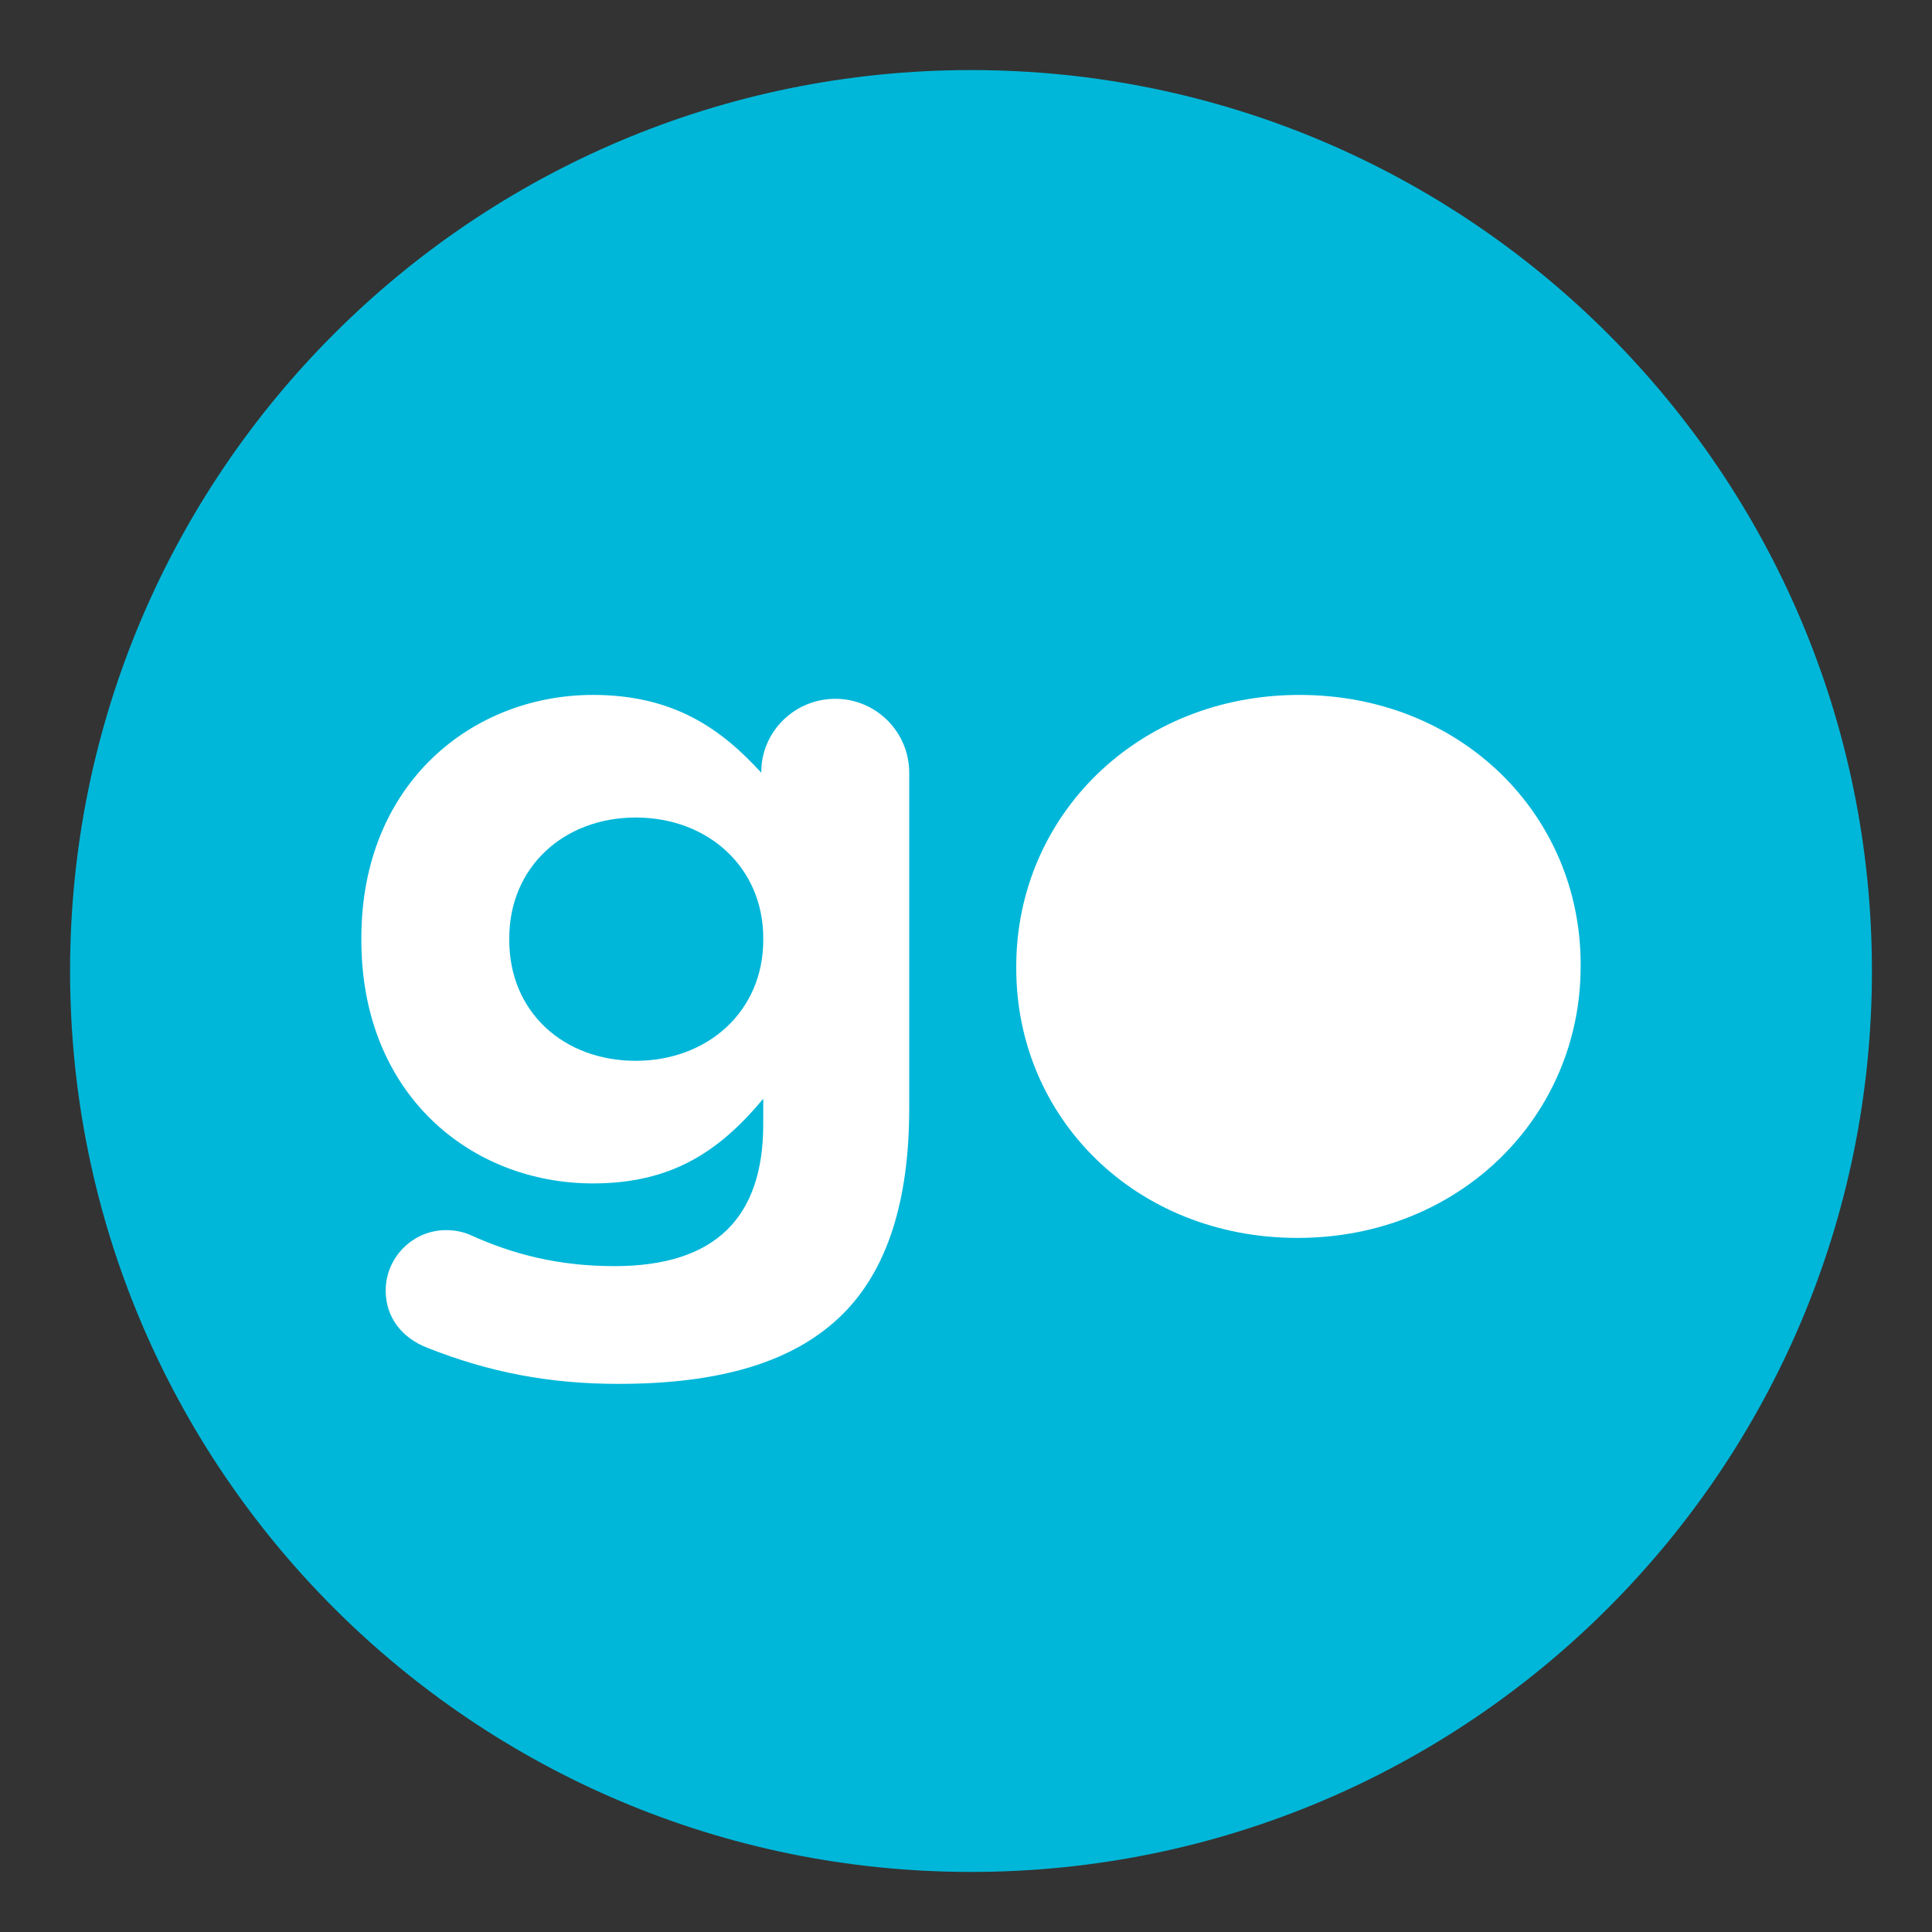 <?xml version="1.0" encoding="UTF-8" standalone="no"?>
<svg width="193px" height="193px" viewBox="0 0 193 193" version="1.1" xmlns="http://www.w3.org/2000/svg" xmlns:xlink="http://www.w3.org/1999/xlink">
    <rect x="0" y="0" width="193" height="193" fill="#333333" stroke="none"/>
    <!-- Generator: Sketch 3.7.2 (28276) - http://www.bohemiancoding.com/sketch -->
    <title>icon-circle-go</title>
    <desc>Created with Sketch.</desc>
    <defs></defs>
    <g id="Page-1" stroke="none" stroke-width="1" fill="none" fill-rule="evenodd">
        <g id="icon-circle-go">
            <g id="Group" transform="translate(7, 7)">
                <path d="M180,90 C180,139.706 139.706,180 90,180 C40.294,180 0,139.706 0,90 C0,40.294 40.294,0 90,0 C139.706,0 180,40.294 180,90 L180,90 L180,90 L180,90 Z" id="path2_fill" fill="#00B7D9"></path>
                <path d="M122.614,116.663 C138.848,116.663 150.901,104.511 150.901,89.541 L150.901,89.347 C150.901,74.377 138.945,62.42 122.808,62.42 C106.574,62.42 94.52,74.571 94.52,89.541 L94.52,89.736 C94.52,104.706 106.477,116.663 122.614,116.663 L122.614,116.663 L122.614,116.663 L122.614,116.663 Z" id="path2_fill-path" fill="#FFFFFF"></path>
                <path d="M54.762,131.244 C64.872,131.244 72.357,129.105 77.217,124.245 C81.591,119.87 83.827,113.066 83.827,103.734 L83.827,70.197 C83.827,66.114 80.522,62.809 76.439,62.809 C72.357,62.809 69.051,66.114 69.051,70.099 L69.051,70.197 C65.066,65.822 60.303,62.42 52.234,62.42 C40.277,62.42 29.098,71.169 29.098,86.722 L29.098,86.917 C29.098,102.373 40.083,111.219 52.234,111.219 C60.108,111.219 64.872,108.011 69.246,102.762 L69.246,105.289 C69.246,114.621 64.483,119.482 54.373,119.482 C48.832,119.482 44.263,118.315 39.986,116.371 C39.306,116.079 38.528,115.885 37.556,115.885 C34.251,115.885 31.529,118.607 31.529,121.912 C31.529,124.634 33.181,126.675 35.709,127.647 C41.833,130.077 47.86,131.244 54.762,131.244 L54.762,131.244 L54.762,131.244 L54.762,131.244 Z" id="path2_fill-path" fill="#FFFFFF"></path>
                <path d="M43.874,86.917 C43.874,94.11 49.318,98.971 56.511,98.971 C63.705,98.971 69.246,94.013 69.246,86.917 L69.246,86.722 C69.246,79.626 63.705,74.668 56.511,74.668 C49.318,74.668 43.874,79.626 43.874,86.722 L43.874,86.917 L43.874,86.917 L43.874,86.917 L43.874,86.917 Z" id="path0_fill" fill="#00B7D9"></path>
            </g>
        </g>
    </g>
</svg>